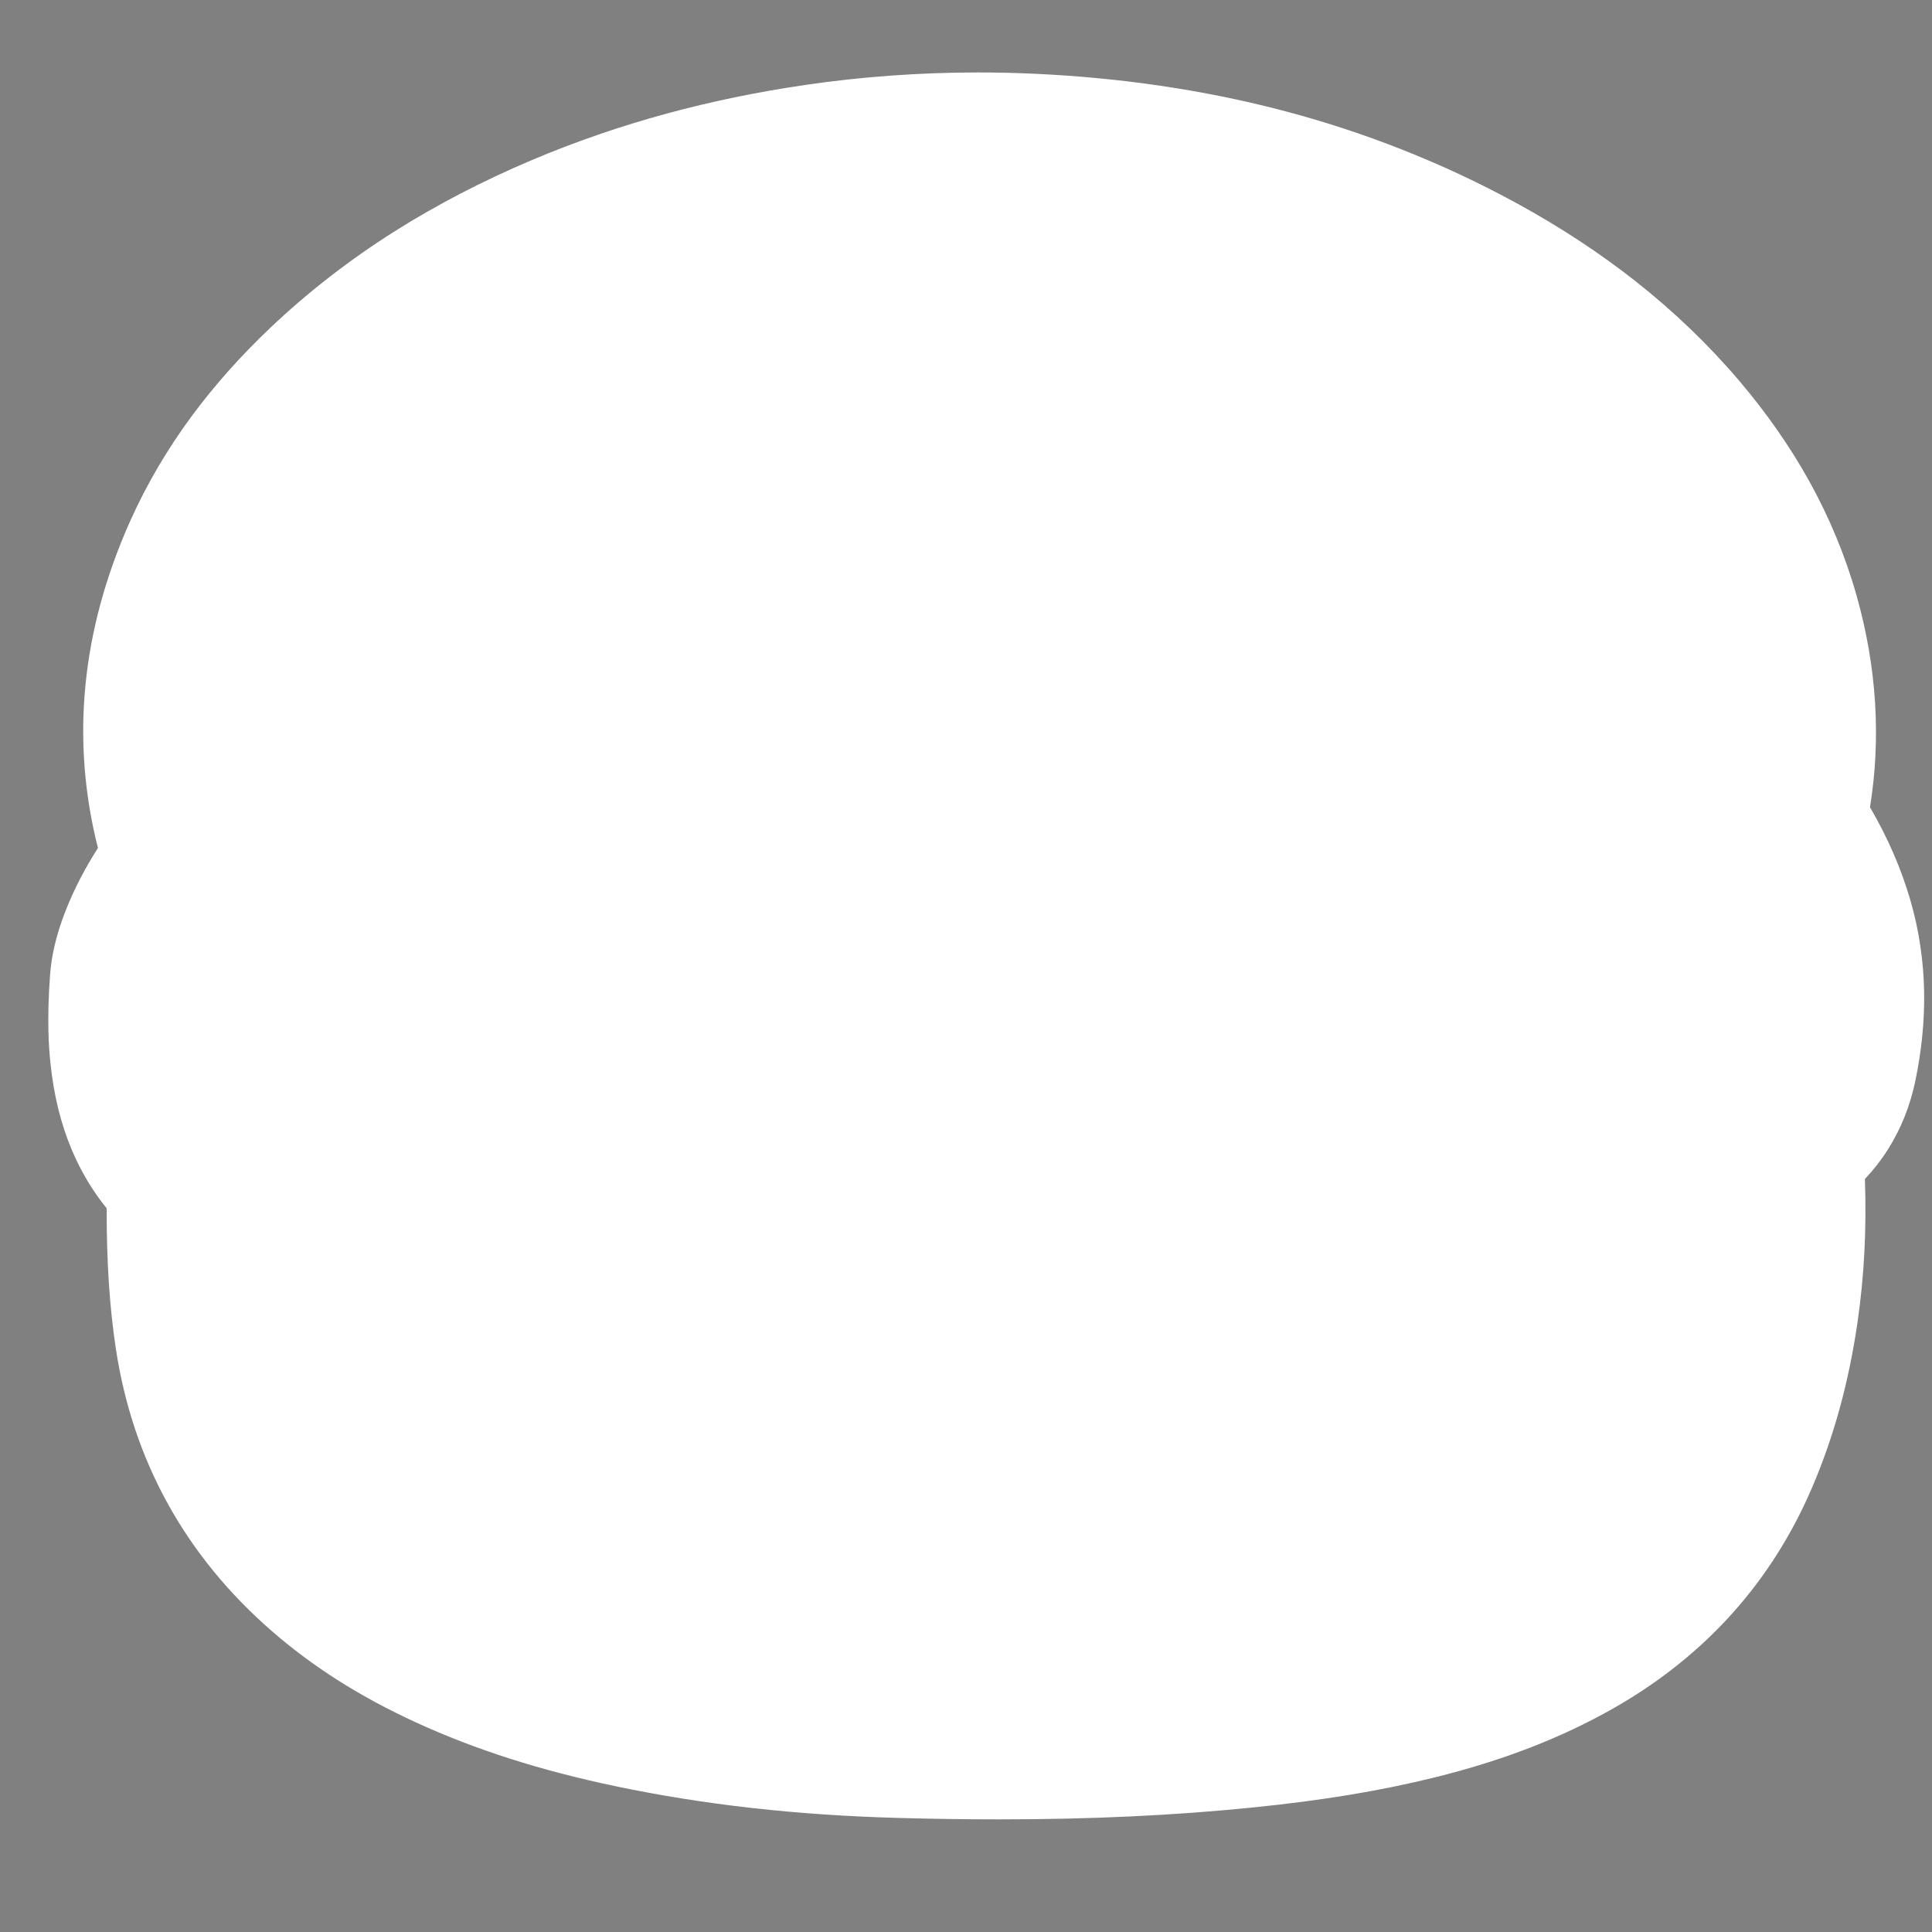 <svg version="1.1" xmlns="http://www.w3.org/2000/svg" xmlns:xlink="http://www.w3.org/1999/xlink"
    x="0px" y="0px"
    viewBox="-50 -75 2000 2000">
    <rect x="-50" y="-75" width="2000" height="2000" fill="#808080" stroke="none"/>
    <style>
        #logo_foreground {
            fill: #000;
        }

        #logo_background {
            fill: #fff;
        }
    </style>
    <path id="logo_foreground" d="M1841.519,882.767c-9.519-32.904-24.211-63.411-42.839-92.013c-5.019-7.706-6.967-14.699-4.97-24.129 c14.215-67.133,10.532-133.702-7.988-199.588c-19.997-71.141-56.157-133.497-103.742-189.539 c-57.67-67.919-127.362-120.972-205.17-163.561c-144.174-78.916-299.675-116.421-462.965-123.748 c-73.351-3.291-146.507,0.178-219.324,10.825c-90.079,13.171-177.328,36.182-261.21,71.682 c-90.368,38.245-173.043,88.552-244.462,156.349c-52.215,49.566-95.568,105.782-125.177,171.723 c-44.799,99.771-54.933,202.215-21.193,307.444c2.806,8.75,0.969,14.945-4.178,21.984c-15.76,21.55-29.588,44.29-39.522,69.219 c-5.448,13.672-9.811,27.599-10.877,42.378c-1.823,25.289-2.482,50.613,0.187,75.853c4.82,45.579,19.235,87.007,53.508,119.497 c1.912,1.812,3.432,4.037,5.131,6.065c0,10.788,0.016,21.433-0.003,32.079c-0.08,44.657,1.805,89.103,8.496,133.419 c14.547,96.349,59.101,175.753,132.348,239.464c38.498,33.486,81.716,59.599,127.97,80.84c60.211,27.65,123.288,46.365,188,59.937 c91.58,19.206,184.374,28.487,277.715,31.018c118.642,3.217,237.235,1.552,355.504-10.462 c59.061-5.999,117.636-14.649,175.288-28.879c57.127-14.1,112.161-33.731,163.499-62.986 c76.69-43.701,133.218-105.512,167.911-186.781c20.239-47.41,33.079-96.953,40.553-147.905 c7.668-52.278,9.002-104.788,5.718-157.473c-0.369-5.917-0.05-11.877-0.05-17.788c2.937-2.42,5.384-4.666,8.055-6.603 c25.484-18.481,40.785-43.486,47.171-74.041C1855.005,978.714,1855.352,930.582,1841.519,882.767z M273.867,580.67 c15.423-42.429,38.733-80.259,67.65-114.756c40.234-47.999,88.394-86.664,141.548-119.316 c73.876-45.381,153.785-76.141,237.75-96.764c95.823-23.535,193.199-32.104,291.593-27.342 c125.71,6.083,246.702,32.789,360.861,87.046c35.042,16.654,67.728,37.215,97.231,62.528c23.562,20.216,42.46,44.094,55.294,72.539 c16.478,36.523,19.064,74.81,12.038,113.527c-15.228,83.918-58.692,150.389-127.298,200.746 c-32.412,23.79-67.708,42.405-104.55,58.172c-20.812,8.907-41.971,17.004-62.867,25.72c-7.361,3.07-14.59,6.571-21.522,10.505 c-3.959,2.247-7.641,5.372-10.657,8.798c-4.344,4.935-3.62,12.412,2.112,15.637c6.241,3.512,13.196,6.269,20.18,7.856 c23.675,5.38,47.793,4.368,71.702,2.586c65.971-4.916,130.798-16.558,194.256-35.383c50.825-15.077,98.652-36.471,141.532-68.104 c2.101-1.55,4.531-2.67,6.872-3.865c0.376-0.192,1.089,0.274,3.01,0.832c-1.404,3.592-2.525,7.189-4.163,10.534 c-16.054,32.79-38.637,60.526-65.915,84.585c-32.228,28.425-68.48,50.64-107.041,69.312 c-59.692,28.903-122.562,48.447-187.144,62.572c-73.692,16.117-148.341,25.041-223.671,29.451 c-74.688,4.372-149.28,3.915-223.814-1.368c-101.981-7.228-202.484-23.047-299.874-55.364 c-44.368-14.723-87.216-32.925-127.631-56.556c-28.293-16.544-54.72-35.628-78.267-58.519 c-36.726-35.705-62.921-77.555-72.806-128.322C249.839,684.348,255.259,631.864,273.867,580.67z M1670.033,1281.742 c-8.101,41.406-27.413,77.619-54.541,109.731c-25.214,29.846-55.533,53.561-89.028,73.404 c-49.683,29.433-103.323,49.099-158.883,63.855c-61.283,16.276-123.648,26.403-186.707,32.902 c-83.649,8.621-167.494,11.972-251.526,10.673c-70.68-1.093-141.17-5.56-211.156-15.835 c-73.337-10.767-145.27-27.245-214.044-55.647c-45.182-18.658-87.775-41.863-125.646-73.045 c-49.531-40.783-86.178-90.48-104.447-152.657c-6.983-23.767-11.09-47.992-10.655-72.847c0.067-3.835,0.752-7.66,1.215-12.106 c6.243,0,11.477-0.532,16.57,0.091c23.922,2.923,47.923,3.145,71.869,1.405c62.28-4.526,118.645,11.676,169.981,46.75 c30.914,21.121,59.273,45.329,86.364,71.028c21.268,20.174,42.006,40.908,62.869,61.506c24.355,24.045,51.325,44.453,82.109,59.635 c34.598,17.062,71.038,26.674,109.767,25.979c35.863-0.644,69.714-9.88,101.889-25.541c25.92-12.617,49.414-28.871,71.493-47.294 c7.668-6.399,15.33-12.846,23.393-18.726c39.874-29.078,84.492-37.586,132.713-30.067c27.076,4.222,53.037,12.712,79.27,20.262 c24.931,7.175,49.896,14.553,75.274,19.761c26.933,5.527,54.233,5.383,81.262-1.556c27.675-7.105,47.969-23.078,58.815-49.476 c6.295-15.322,10.566-31.488,15.514-47.346c4.161-13.334,7.463-26.955,12.058-40.131c12.111-34.733,36.079-56.777,72.07-65.367 c28.995-6.921,58.004-13.777,88.193-20.943c0.968,4.127,2.269,7.174,2.313,10.24 C1678.987,1201.06,1677.865,1241.711,1670.033,1281.742z"></path>
    <path id="logo_background" d="M1941.854,952.33c-0.512-32.421-5.264-64.387-14.122-95.011c-9.537-32.967-23.609-65.392-41.926-96.65 c11.562-71.547,6.978-144.915-13.69-218.44c-11.541-41.057-28.131-81.21-49.311-119.345 c-19.672-35.419-43.919-70.187-72.067-103.338c-31.684-37.315-67.901-72.117-107.644-103.438 c-36.9-29.08-78.065-56.116-122.353-80.358c-76.318-41.774-158.534-74.302-244.365-96.68 c-80.719-21.046-167.156-33.759-256.909-37.786C1000.472,0.432,981.268,0,962.389,0c-59.969,0-120.167,4.356-178.922,12.947 c-49.226,7.197-97.431,17.164-143.274,29.621c-47.951,13.031-94.886,29.212-139.502,48.094 c-50.894,21.539-98.682,46.347-142.038,73.735c-46.704,29.503-90.009,63.091-128.712,99.831 c-30.691,29.134-58.024,59.827-81.24,91.227c-25.369,34.312-46.777,70.74-63.63,108.273C34.264,576.882,22.98,690.81,51.395,802.857 c-13.528,21.175-24.311,41.972-32.686,62.988c-6.265,15.721-14.832,39.938-16.9,68.624c-3.352,46.483-1.35,74.447,0.446,91.438 c3.527,33.355,10.771,62.672,22.147,89.623c9.278,21.98,21.334,42.17,36,60.321c-0.038,55.804,2.98,101.921,9.485,144.999 c17.548,116.225,71.921,214.712,161.608,292.724c42.596,37.051,91.335,67.933,149.001,94.414 c61.356,28.177,128.956,49.795,206.661,66.092c91.77,19.246,187.74,29.994,293.393,32.86c36.408,0.987,70.274,1.467,103.535,1.467 c95.347,0,181.456-4.039,263.248-12.347c71.786-7.292,131.36-17.139,187.483-30.992c70.859-17.49,131.694-41.03,185.98-71.965 c94.394-53.789,163.459-130.731,205.276-228.689c22.346-52.347,37.618-107.851,46.687-169.684 c7.049-48.052,9.616-97.096,7.777-149.204c9.028-9.55,17.068-19.898,24.056-30.978c13.297-21.082,22.762-44.8,28.131-70.495 C1939.25,1012.819,1942.322,981.959,1941.854,952.33z"></path>
</svg>